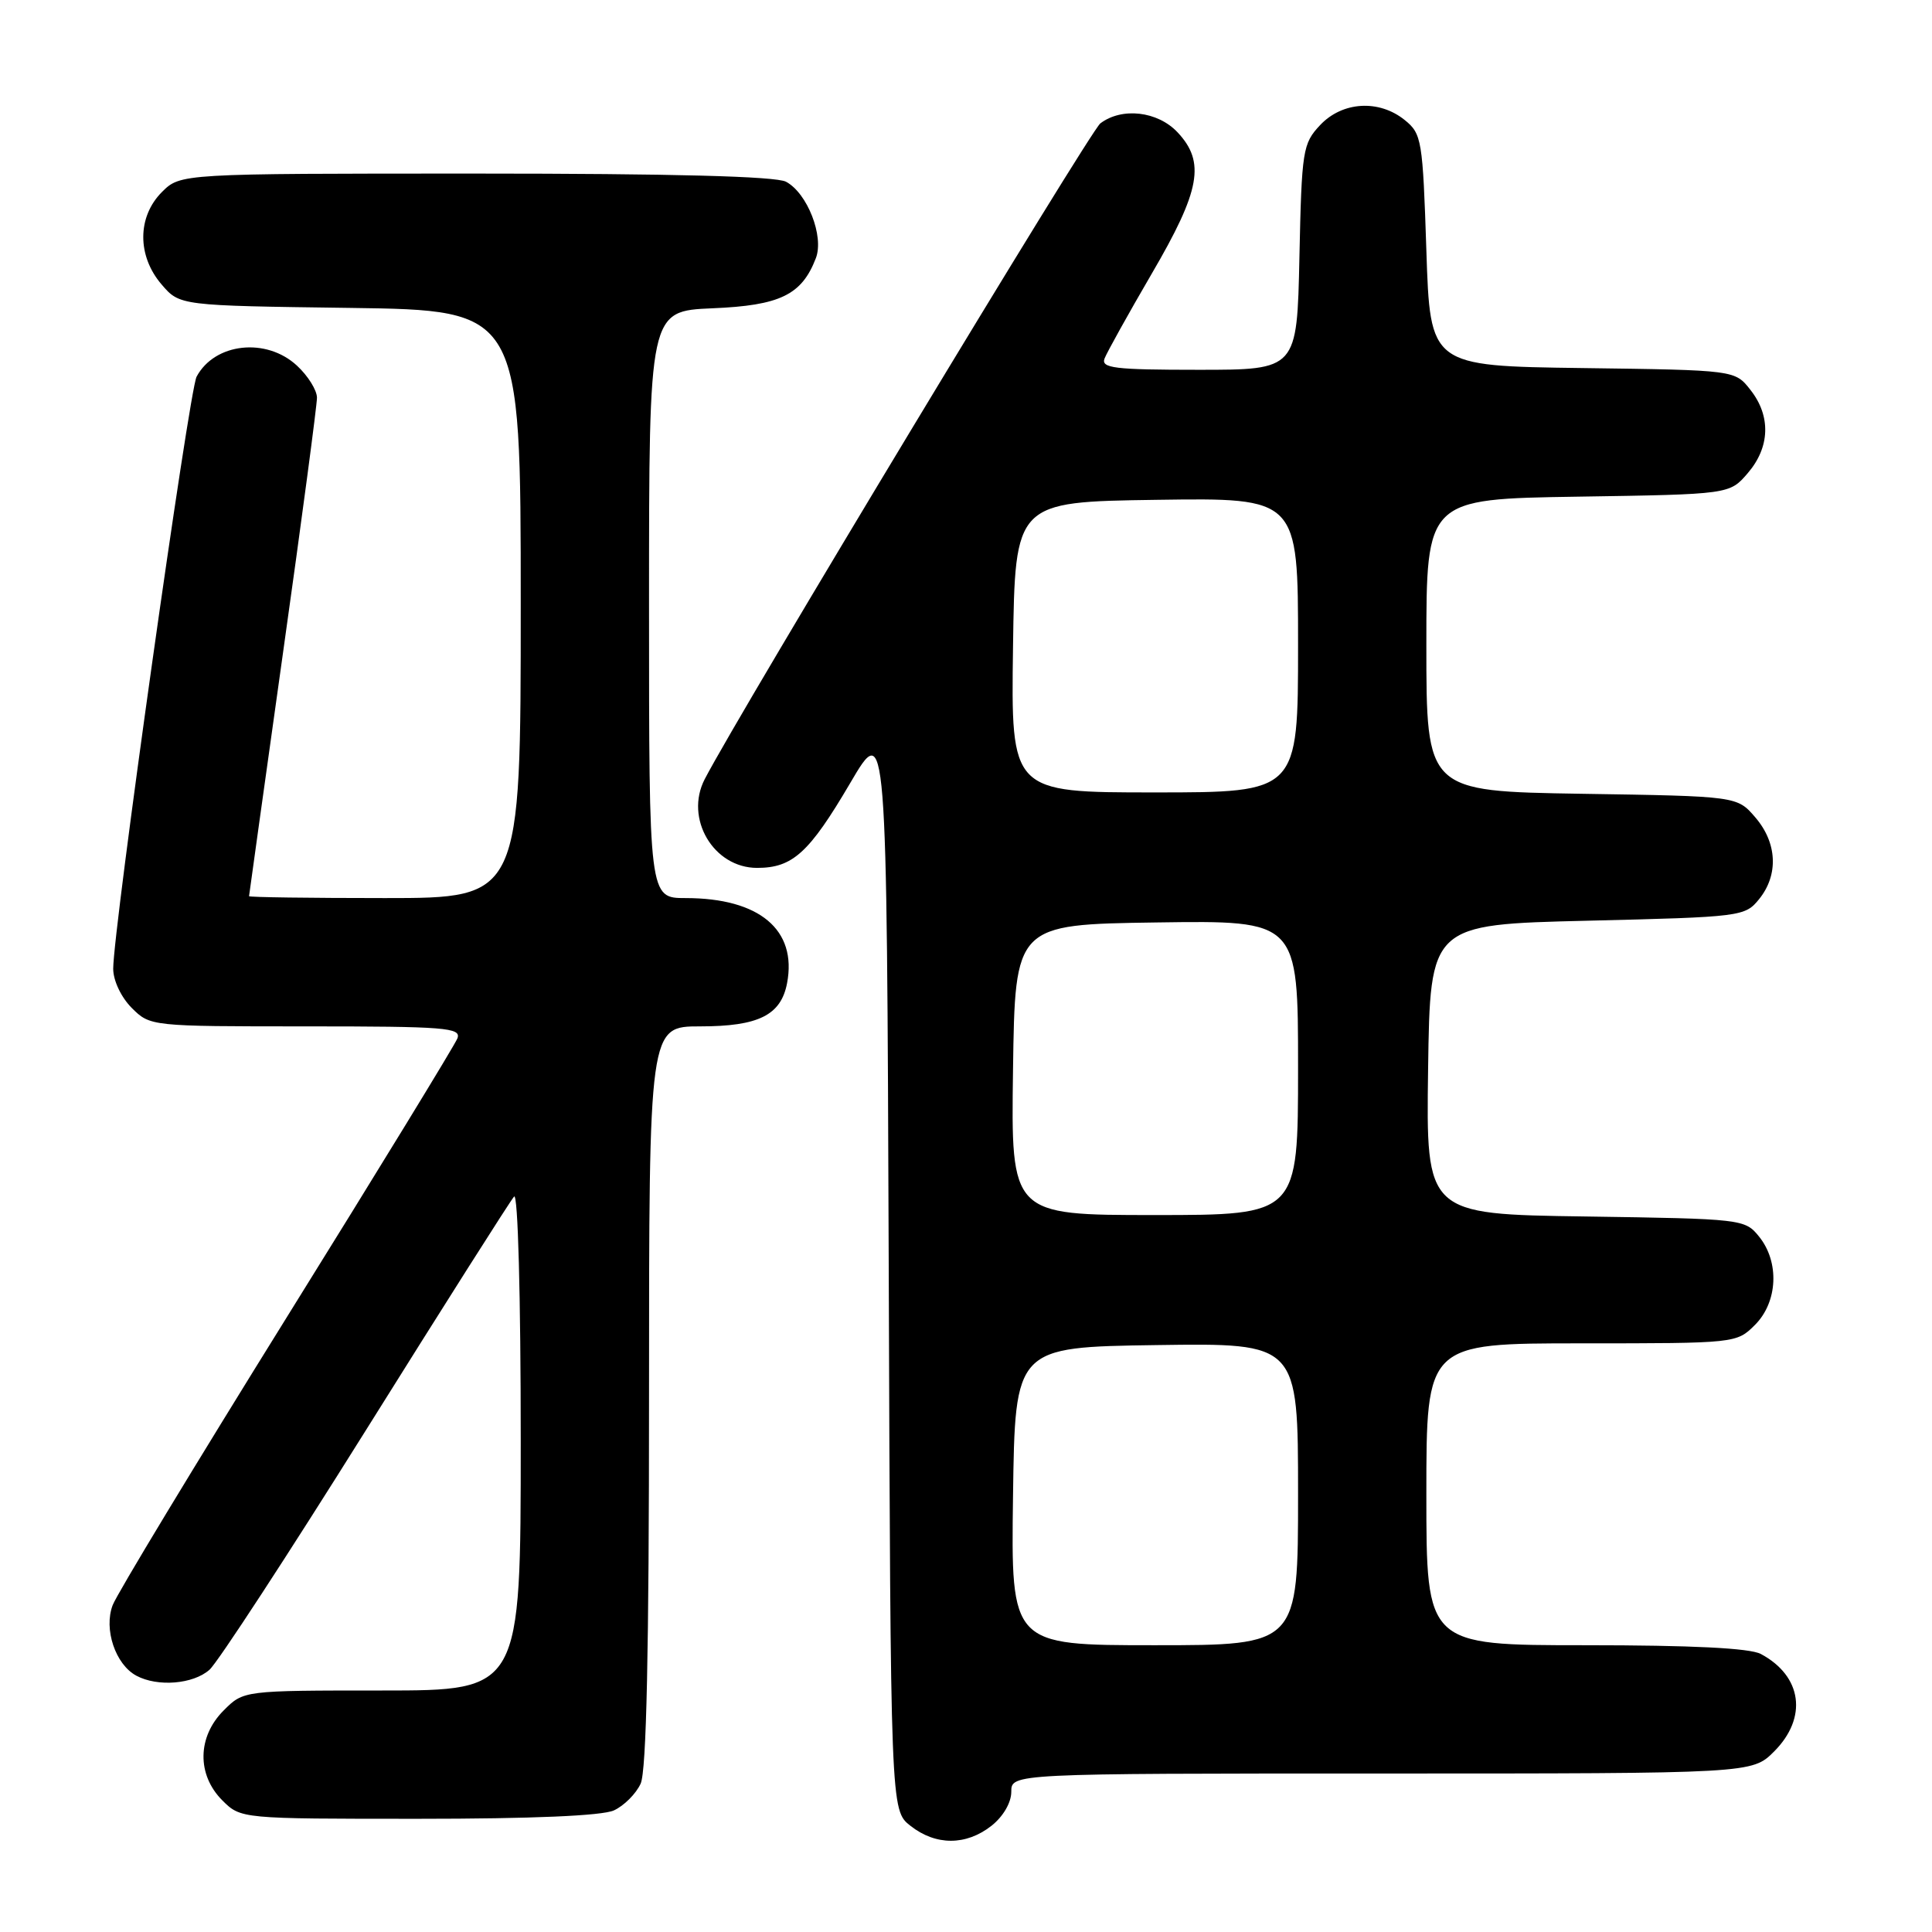 <?xml version="1.0" encoding="UTF-8" standalone="no"?>
<!DOCTYPE svg PUBLIC "-//W3C//DTD SVG 1.1//EN" "http://www.w3.org/Graphics/SVG/1.1/DTD/svg11.dtd" >
<svg xmlns="http://www.w3.org/2000/svg" xmlns:xlink="http://www.w3.org/1999/xlink" version="1.1" viewBox="0 0 256 256">
 <g >
 <path fill="currentColor"
d=" M 131.37 241.93 C 132.92 240.71 134.00 238.86 134.00 237.43 C 134.00 235.00 134.00 235.00 183.08 235.00 C 232.15 235.00 232.15 235.00 235.08 232.08 C 239.55 227.60 238.80 222.09 233.32 219.16 C 231.85 218.38 224.16 218.00 210.07 218.00 C 189.00 218.00 189.00 218.00 189.00 198.00 C 189.00 178.00 189.00 178.00 209.55 178.00 C 230.03 178.00 230.10 177.99 232.55 175.55 C 235.57 172.52 235.81 167.23 233.09 163.86 C 231.21 161.53 230.88 161.50 210.07 161.19 C 188.96 160.89 188.96 160.89 189.23 141.69 C 189.50 122.50 189.50 122.50 210.34 122.00 C 230.75 121.51 231.22 121.45 233.09 119.14 C 235.69 115.93 235.49 111.68 232.59 108.31 C 230.18 105.50 230.18 105.50 209.59 105.18 C 189.00 104.85 189.00 104.85 189.00 85.48 C 189.00 66.12 189.00 66.12 209.09 65.81 C 229.18 65.50 229.18 65.50 231.59 62.69 C 234.54 59.26 234.68 55.13 231.94 51.66 C 229.89 49.04 229.89 49.04 209.69 48.77 C 189.50 48.50 189.50 48.50 189.00 33.16 C 188.52 18.54 188.39 17.73 186.14 15.91 C 182.73 13.15 177.87 13.44 174.92 16.58 C 172.62 19.03 172.48 19.88 172.18 34.08 C 171.86 49.00 171.86 49.00 158.82 49.00 C 147.66 49.00 145.87 48.78 146.36 47.50 C 146.68 46.68 149.49 41.62 152.62 36.25 C 159.07 25.21 159.74 21.48 156.03 17.53 C 153.40 14.73 148.66 14.18 145.80 16.35 C 144.40 17.42 98.03 94.27 93.38 103.24 C 90.68 108.45 94.54 115.00 100.32 115.00 C 105.03 115.00 107.22 113.01 112.65 103.77 C 117.50 95.50 117.50 95.50 117.76 167.68 C 118.01 239.87 118.01 239.87 120.64 241.93 C 123.99 244.57 128.01 244.57 131.37 241.93 Z  M 81.34 239.89 C 82.68 239.28 84.28 237.68 84.89 236.34 C 85.66 234.66 86.00 218.70 86.00 184.95 C 86.00 136.00 86.00 136.00 92.78 136.00 C 100.50 136.00 103.48 134.52 104.29 130.28 C 105.64 123.20 100.63 119.00 90.85 119.00 C 86.00 119.00 86.00 119.00 86.00 80.10 C 86.00 41.21 86.00 41.21 94.40 40.85 C 103.36 40.48 106.24 39.08 108.11 34.20 C 109.21 31.31 106.98 25.59 104.15 24.08 C 102.80 23.36 89.12 23.00 63.02 23.00 C 23.91 23.00 23.91 23.00 21.45 25.45 C 18.18 28.73 18.16 33.91 21.41 37.69 C 23.82 40.50 23.82 40.50 46.41 40.80 C 69.00 41.11 69.00 41.11 69.00 80.05 C 69.00 119.00 69.00 119.00 51.00 119.00 C 41.10 119.00 33.00 118.89 33.00 118.75 C 33.01 118.61 35.03 104.10 37.50 86.50 C 39.98 68.90 42.00 53.69 42.00 52.70 C 42.00 51.71 40.81 49.80 39.35 48.45 C 35.29 44.68 28.45 45.43 26.05 49.91 C 25.06 51.76 15.00 123.18 15.00 128.36 C 15.00 129.93 16.05 132.14 17.45 133.55 C 19.90 135.99 19.97 136.00 40.56 136.00 C 59.01 136.00 61.15 136.17 60.61 137.59 C 60.27 138.46 50.09 155.11 37.97 174.59 C 25.86 194.07 15.49 211.21 14.93 212.69 C 13.72 215.87 15.29 220.55 18.07 222.04 C 20.89 223.55 25.59 223.17 27.76 221.25 C 28.84 220.29 38.17 206.00 48.49 189.50 C 58.81 173.00 67.64 159.07 68.12 158.55 C 68.63 158.01 69.00 171.76 69.00 190.80 C 69.00 224.00 69.00 224.00 50.64 224.00 C 32.27 224.00 32.27 224.00 29.64 226.64 C 26.14 230.13 26.07 235.16 29.45 238.55 C 31.91 241.00 31.91 241.00 55.41 241.00 C 70.50 241.00 79.78 240.60 81.34 239.89 Z  M 134.23 198.25 C 134.50 178.50 134.50 178.50 153.25 178.23 C 172.00 177.96 172.00 177.96 172.00 197.98 C 172.00 218.00 172.00 218.00 152.98 218.00 C 133.96 218.00 133.96 218.00 134.23 198.25 Z  M 134.23 141.75 C 134.50 122.50 134.50 122.50 153.25 122.23 C 172.00 121.96 172.00 121.96 172.00 141.48 C 172.00 161.00 172.00 161.00 152.98 161.00 C 133.96 161.00 133.96 161.00 134.23 141.75 Z  M 134.23 85.75 C 134.50 66.50 134.50 66.50 153.25 66.23 C 172.00 65.96 172.00 65.96 172.00 85.48 C 172.00 105.00 172.00 105.00 152.98 105.00 C 133.96 105.00 133.96 105.00 134.23 85.75 Z "/>
</g>
</svg>